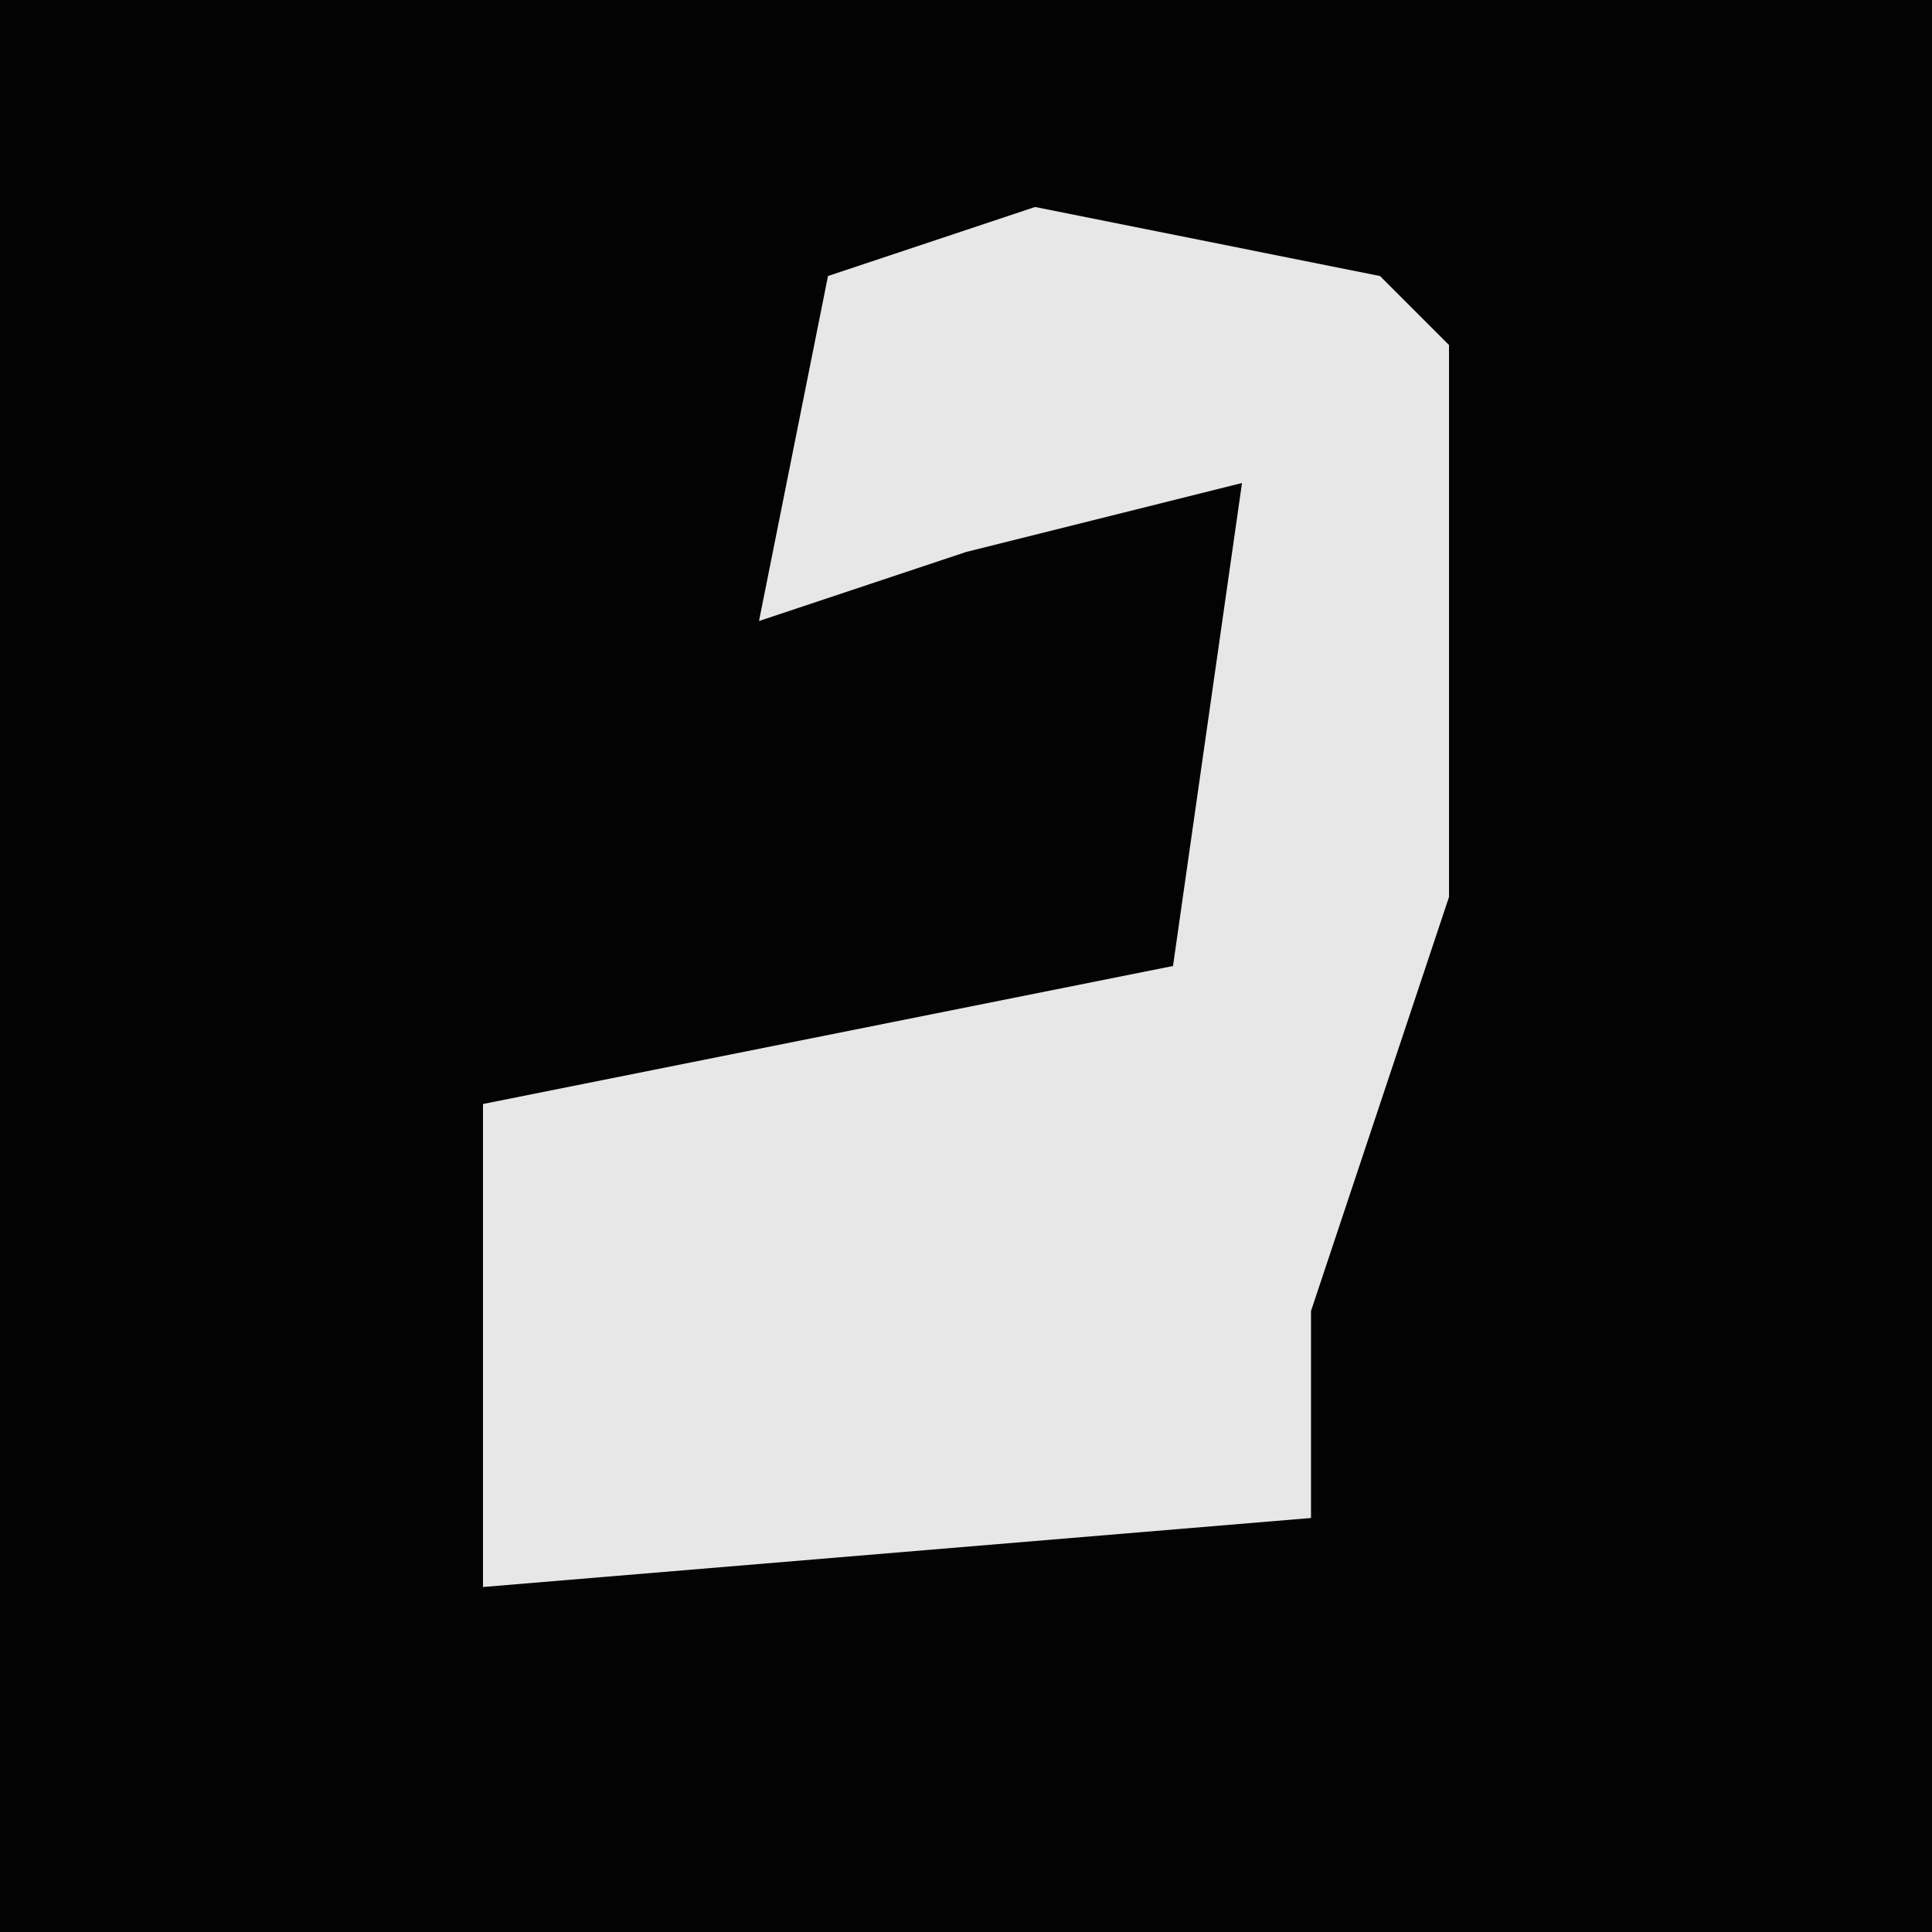 <?xml version="1.0" encoding="UTF-8"?>
<svg version="1.1" xmlns="http://www.w3.org/2000/svg" width="28" height="28">
<path d="M0,0 L28,0 L28,28 L0,28 Z " fill="#030303" transform="translate(0,0)"/>
<path d="M0,0 L5,1 L6,2 L6,10 L4,16 L4,19 L-8,20 L-8,13 L-3,12 L2,11 L3,4 L-1,5 L-4,6 L-3,1 Z " fill="#E7E7E7" transform="translate(15,3)"/>
</svg>
